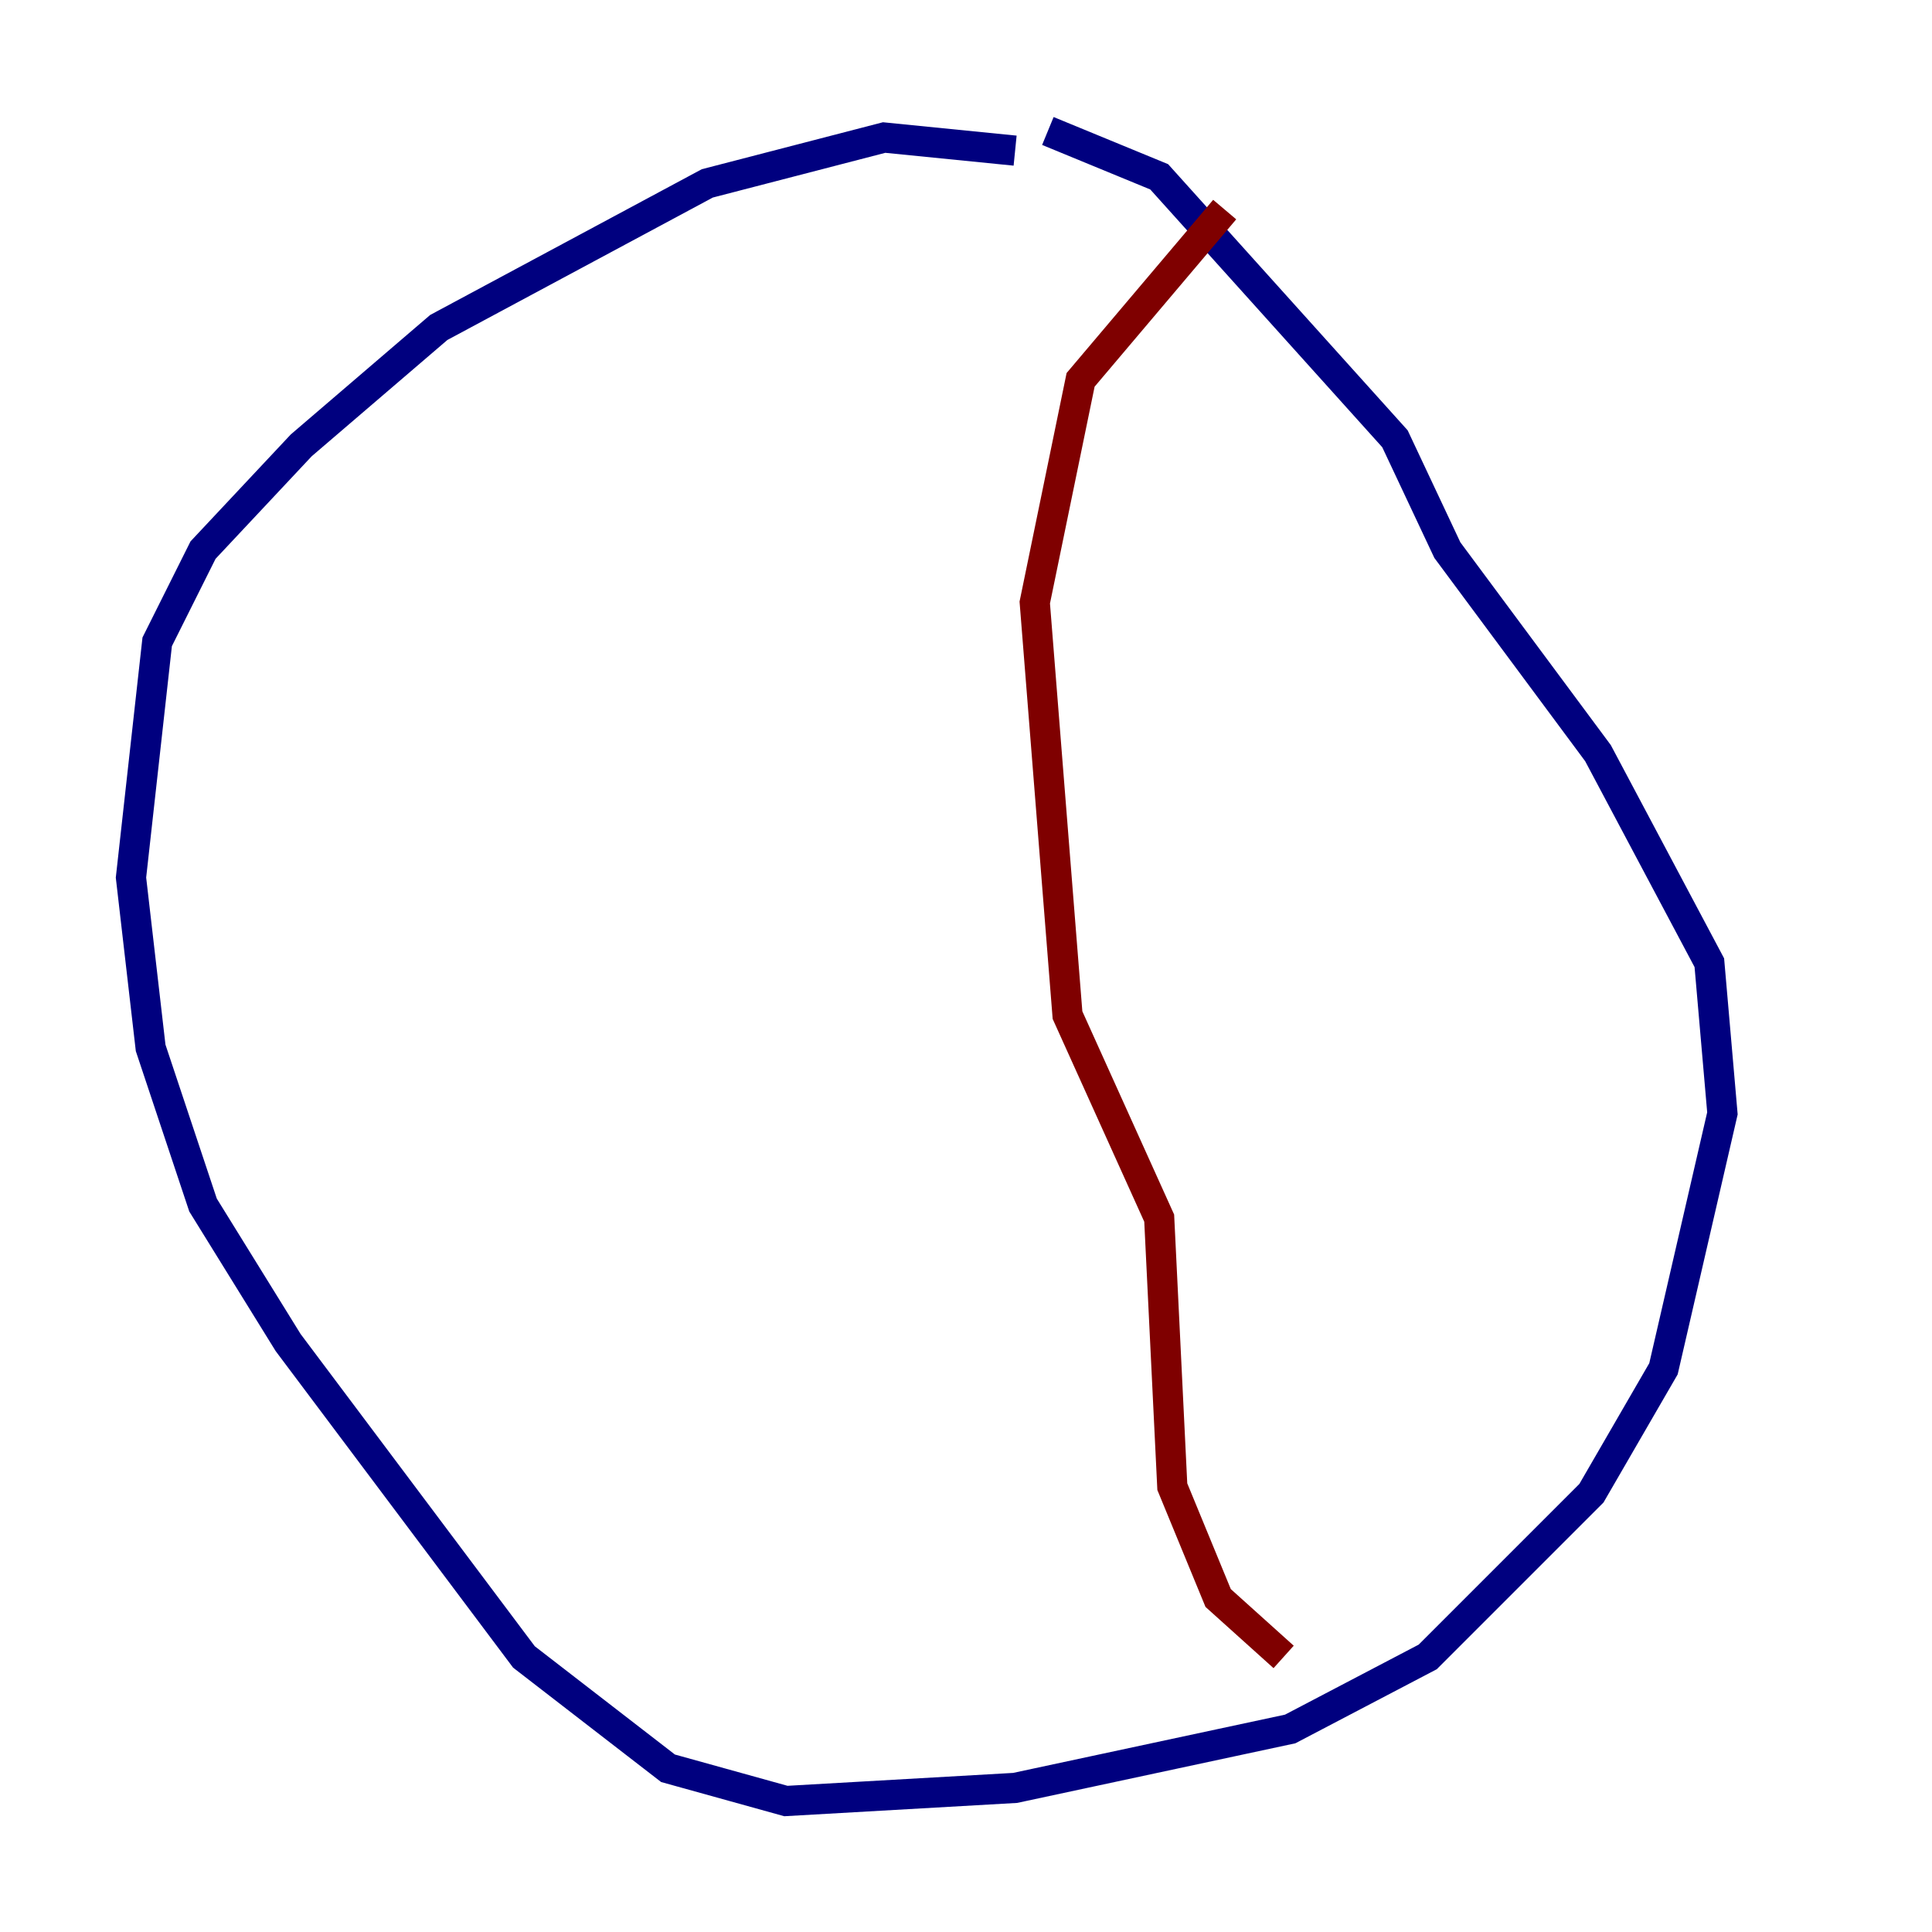 <?xml version="1.0" encoding="utf-8" ?>
<svg baseProfile="tiny" height="128" version="1.2" viewBox="0,0,128,128" width="128" xmlns="http://www.w3.org/2000/svg" xmlns:ev="http://www.w3.org/2001/xml-events" xmlns:xlink="http://www.w3.org/1999/xlink"><defs /><polyline fill="none" points="67.254,9.98 58.576,9.112 46.861,12.149 29.071,21.695 19.959,29.505 13.451,36.447 10.414,42.522 8.678,58.142 9.98,69.424 13.451,79.837 19.091,88.949 34.712,109.776 44.258,117.153 52.068,119.322 67.254,118.454 85.478,114.549 94.59,109.776 105.437,98.929 110.21,90.685 114.115,73.763 113.248,63.783 105.871,49.898 95.891,36.447 92.42,29.071 76.8,11.715 69.424,8.678" stroke="#00007f" stroke-width="2" /><polyline fill="none" points="81.139,13.885 71.593,25.166 68.556,39.919 70.725,67.254 76.8,80.705 77.668,98.495 80.705,105.871 85.044,109.776" stroke="#7f0000" stroke-width="2" /></svg>